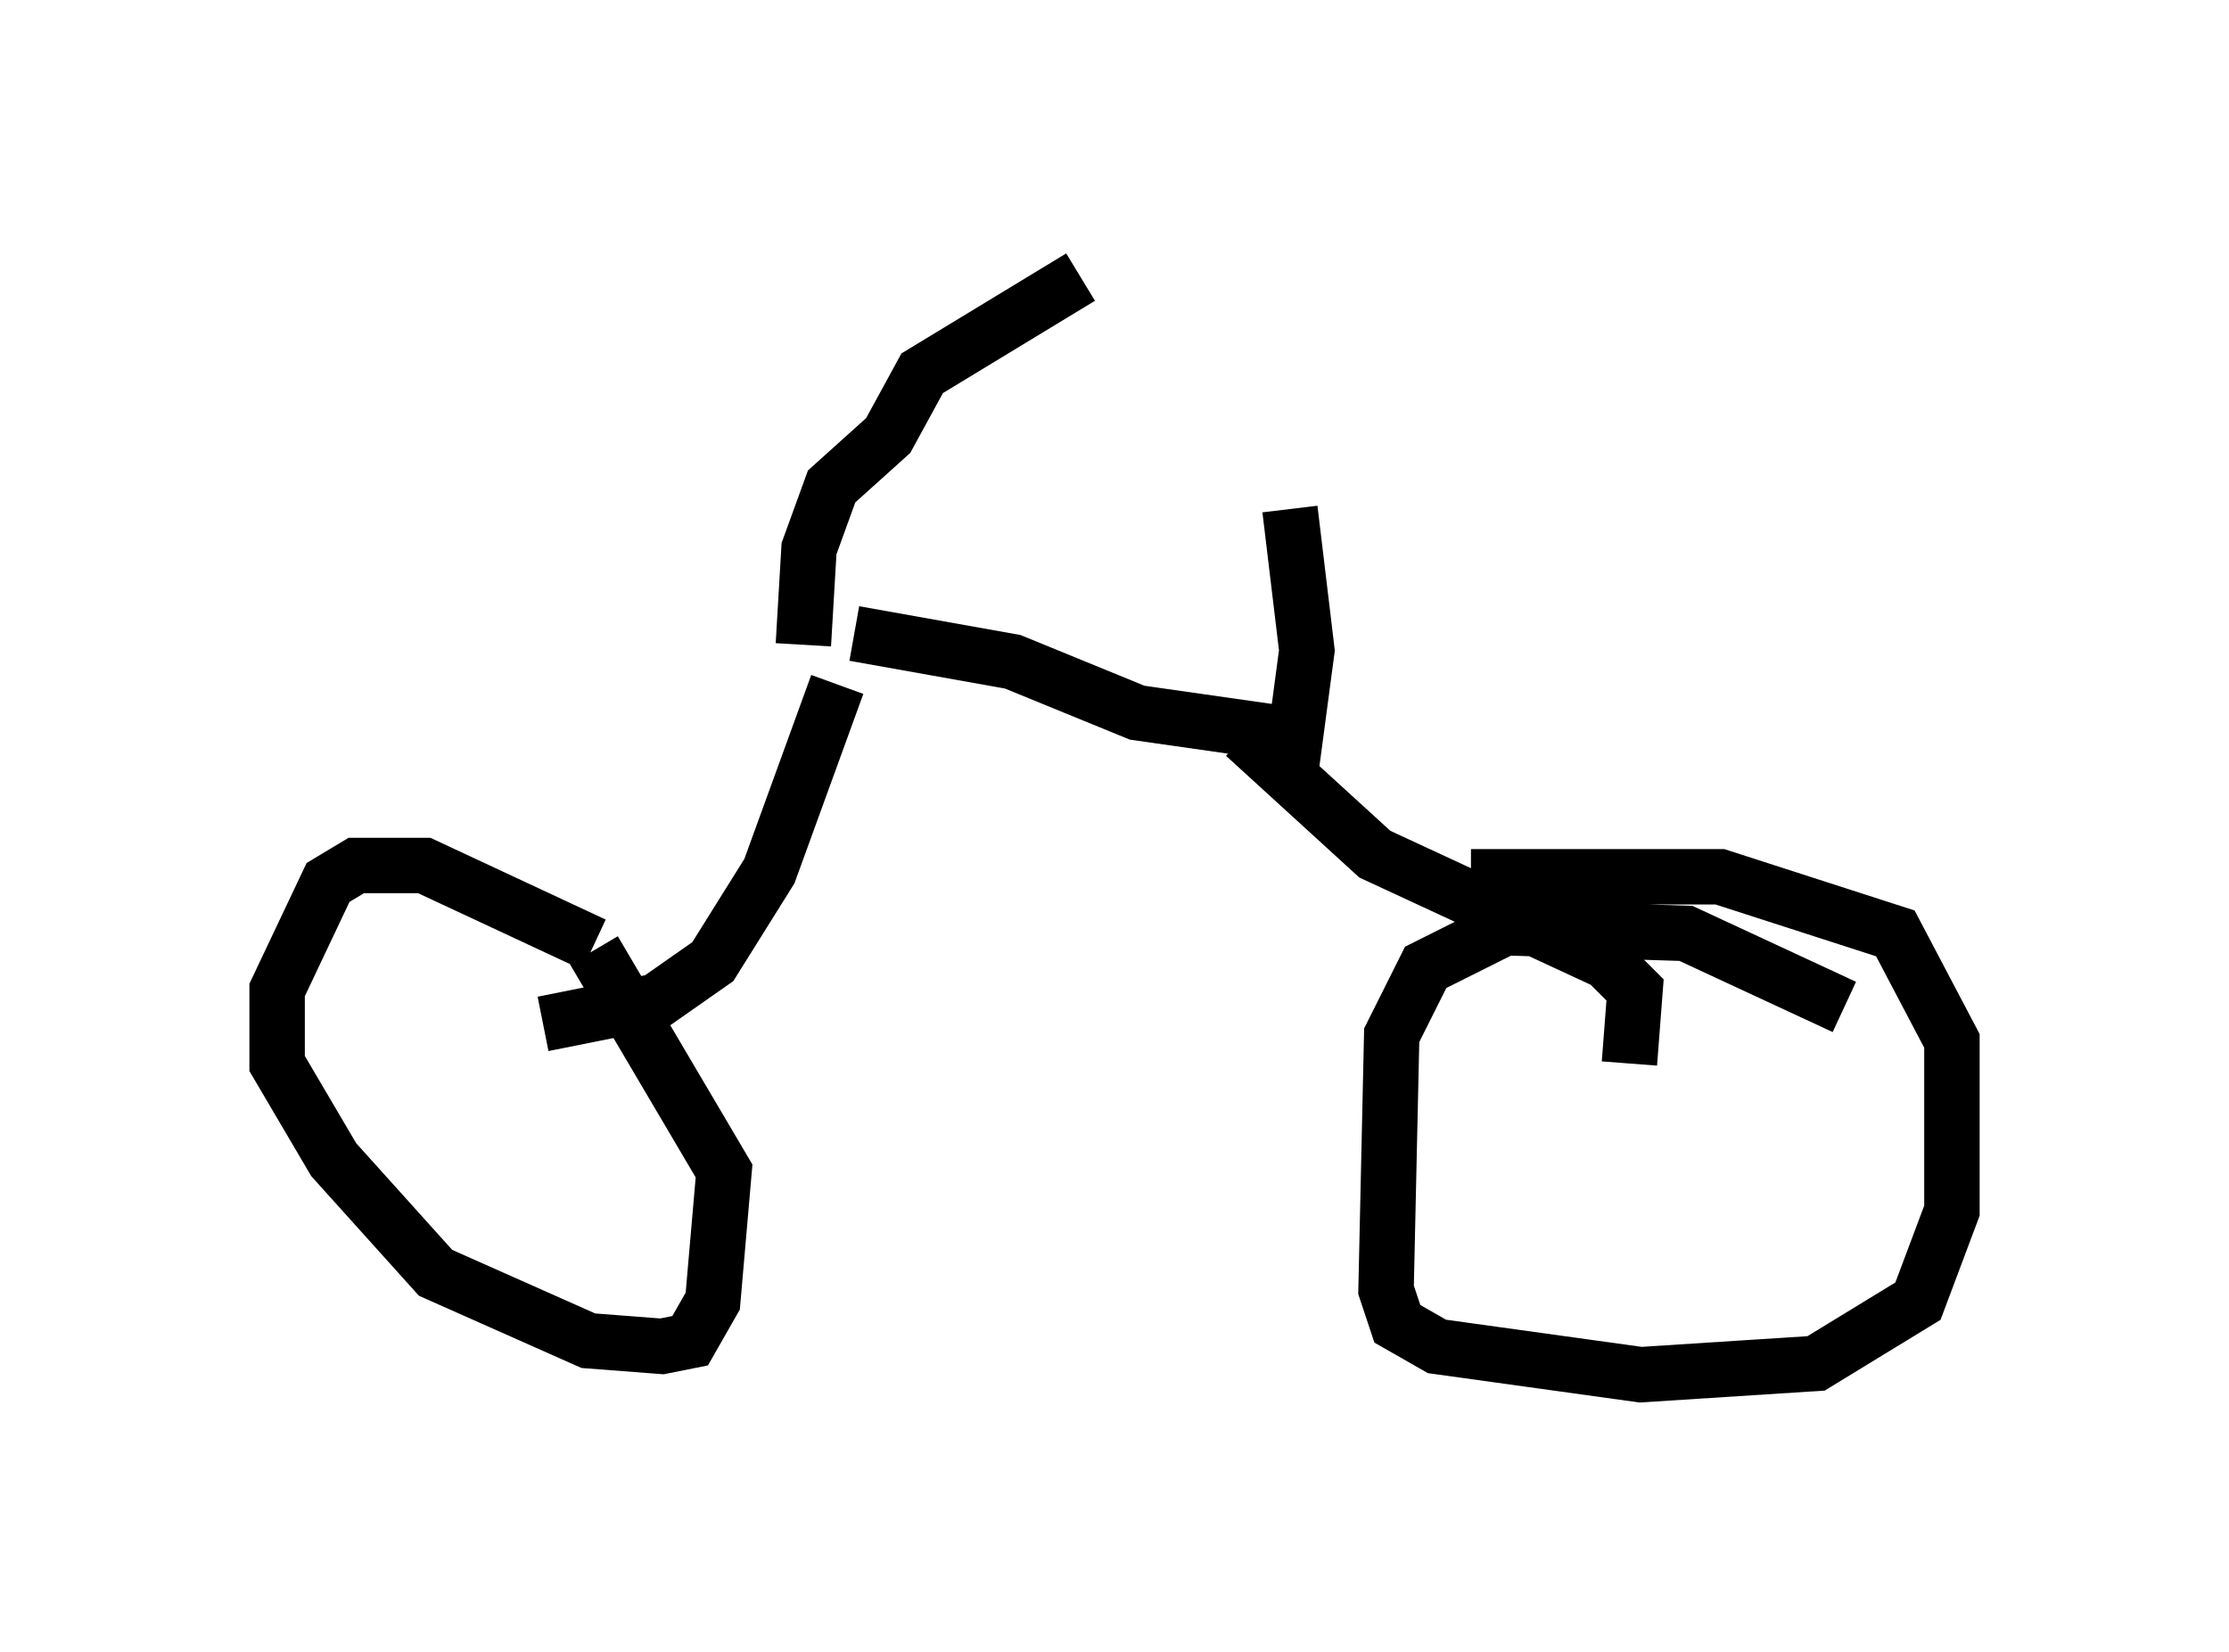 <?xml version="1.0" encoding="utf-8" ?>
<svg baseProfile="full" height="29.804" version="1.1" width="40.217" xmlns="http://www.w3.org/2000/svg" xmlns:ev="http://www.w3.org/2001/xml-events" xmlns:xlink="http://www.w3.org/1999/xlink"><defs /><rect fill="white" height="29.804" width="40.217" x="0" y="0" /><path d="M10.717, 18.067 m0.0, -1.021 l-3.063, -1.429 -1.225, 0.0 l-0.51, 0.306 -0.919, 1.94 l0.0, 1.327 1.021, 1.735 l1.838, 2.042 2.756, 1.225 l1.327, 0.102 0.51, -0.102 l0.408, -0.715 0.204, -2.348 l-2.348, -3.981 m22.561, 1.021 l-2.858, -1.327 -3.267, -0.102 l-1.429, 0.715 -0.613, 1.225 l-0.102, 4.594 0.204, 0.613 l0.715, 0.408 3.675, 0.51 l3.165, -0.204 1.838, -1.123 l0.613, -1.633 0.0, -3.063 l-1.021, -1.94 -3.165, -1.021 l-4.492, 0.0 m-16.742, 2.654 l2.042, -0.408 1.021, -0.715 l1.021, -1.633 1.225, -3.369 m14.292, 6.84 l0.102, -1.327 -0.51, -0.51 l-4.185, -1.94 -2.348, -2.144 m-7.044, -1.838 l2.858, 0.51 2.246, 0.919 l2.858, 0.408 0.204, -1.531 l-0.306, -2.552 m-8.779, 2.45 l0.102, -1.735 0.408, -1.123 l1.021, -0.919 0.613, -1.123 l2.858, -1.735 " fill="none" stroke="black" stroke-width="1" /></svg>
